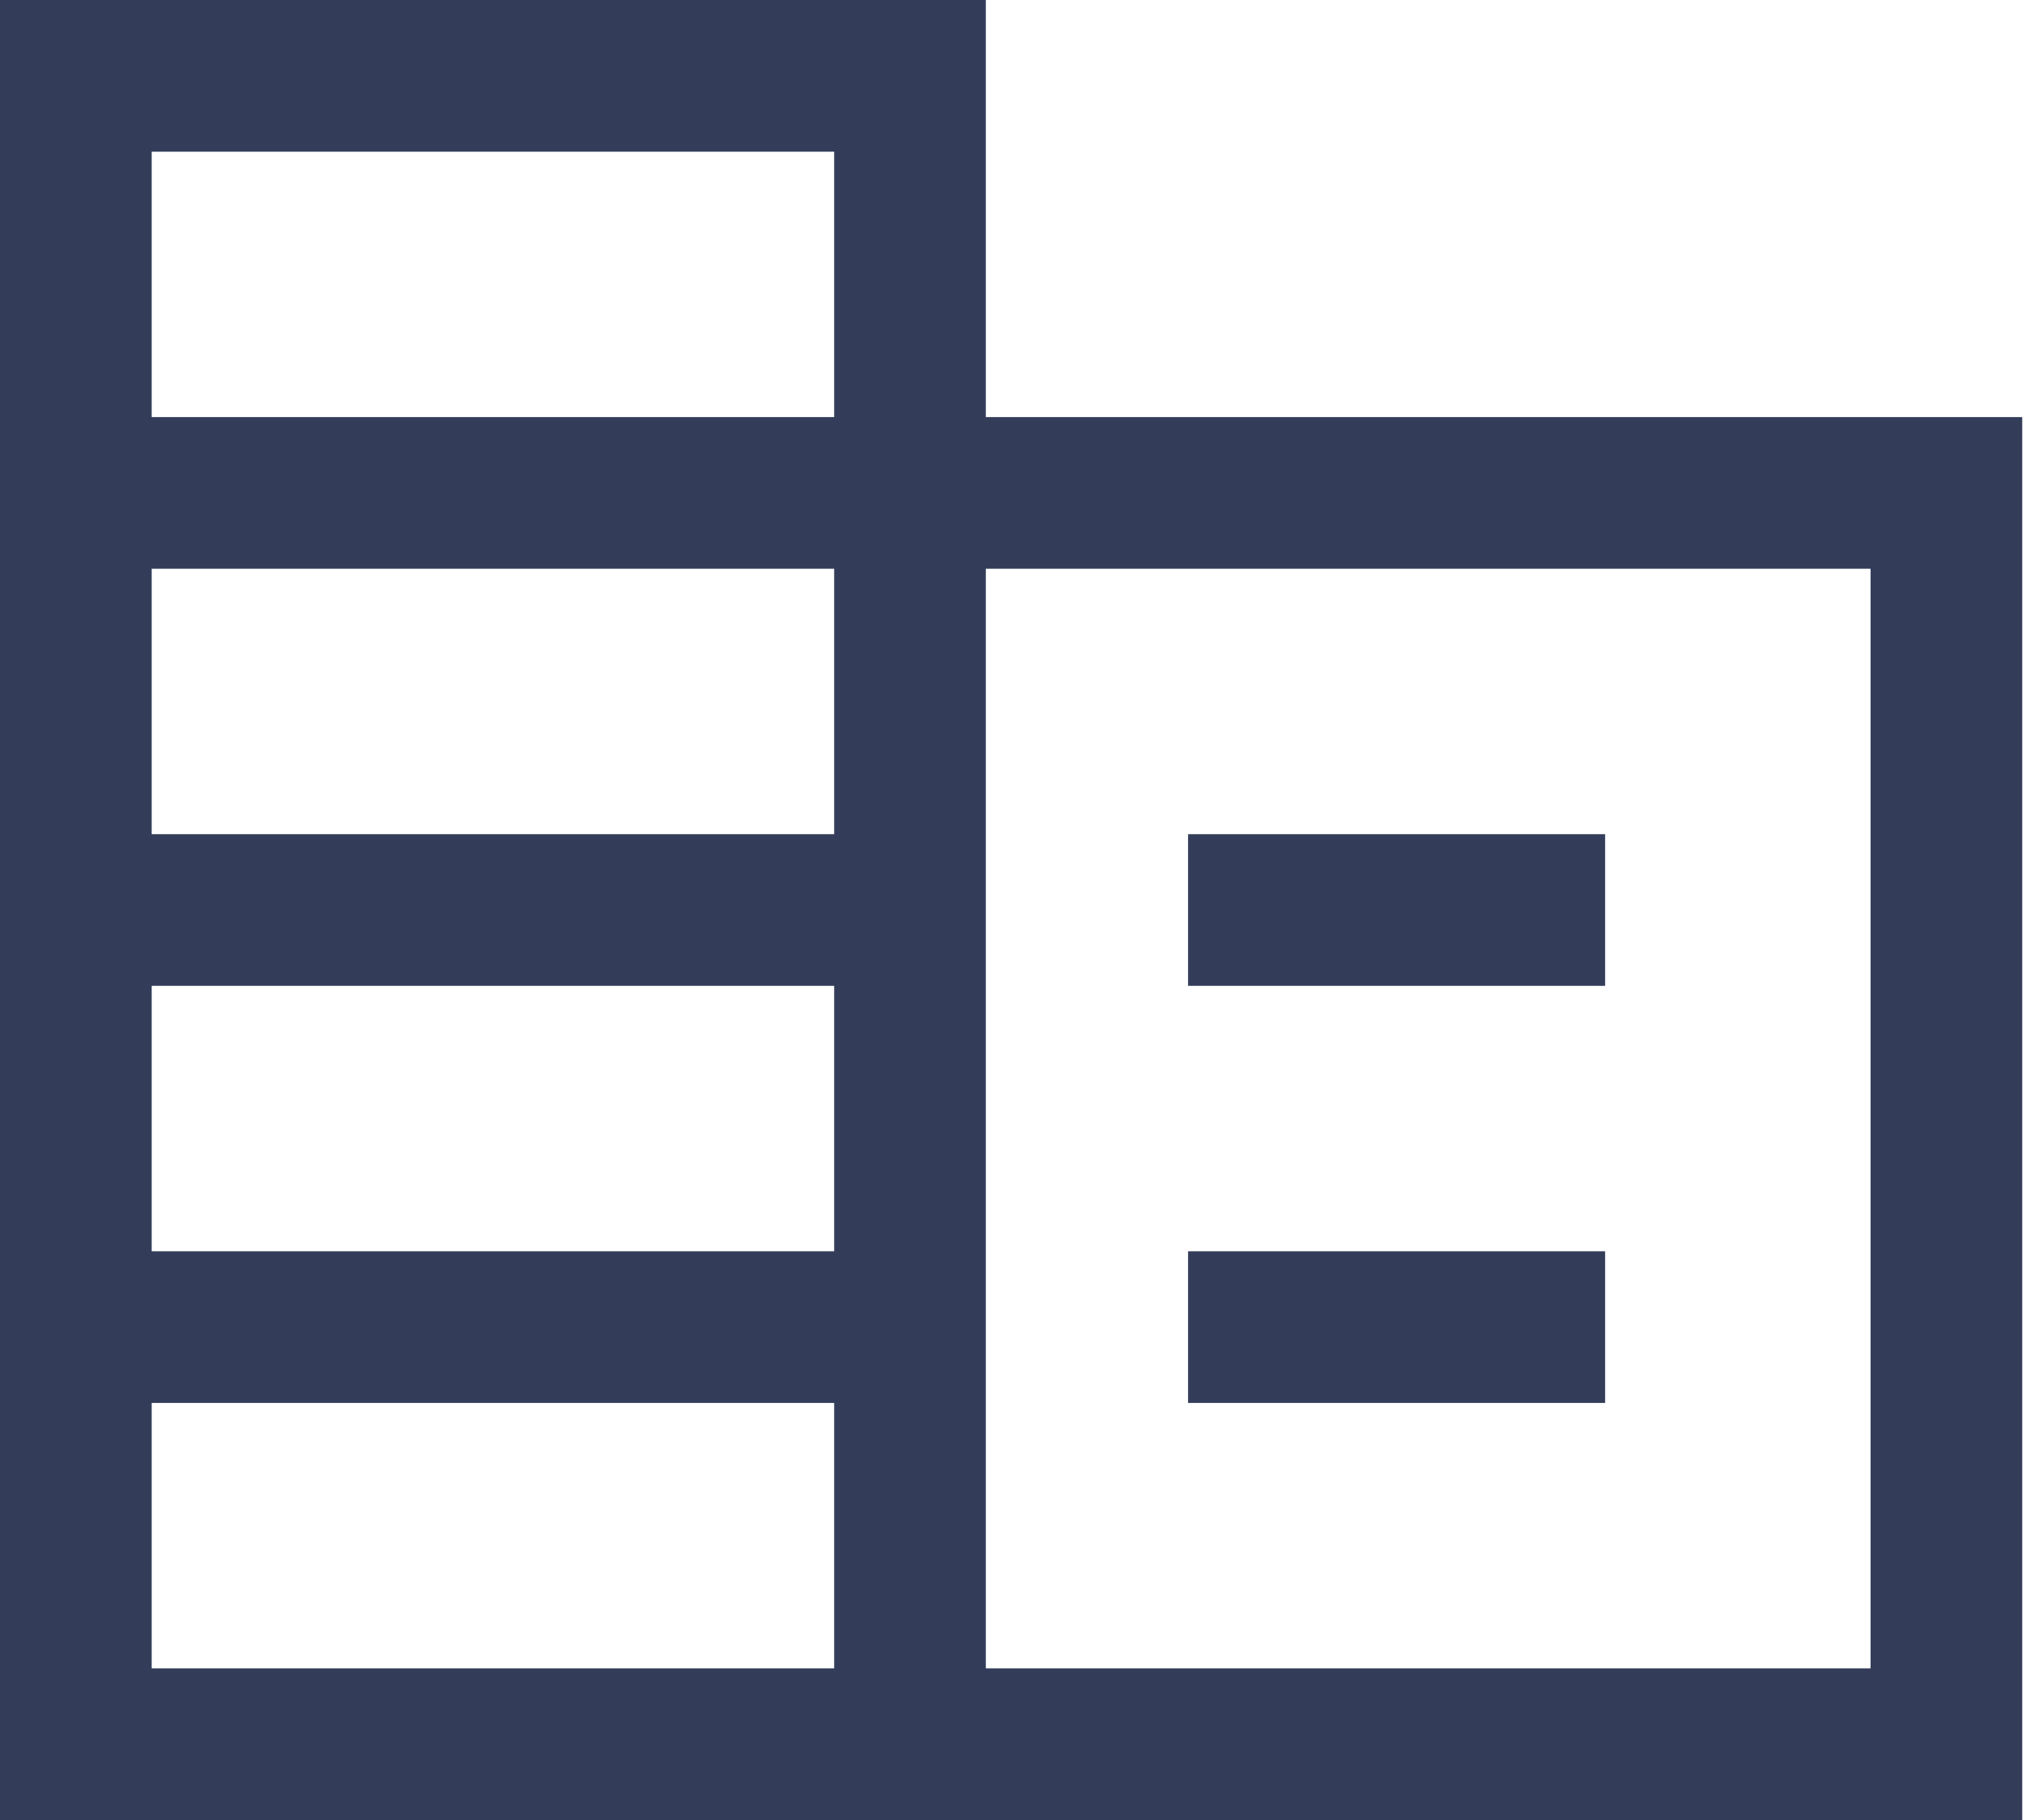 <svg width="73" height="65" viewBox="0 0 73 65" fill="none" xmlns="http://www.w3.org/2000/svg">
<path d="M0 65V0H35.208V14.896H72.222V65H0ZM5.417 59.583H29.792V50.104H5.417V59.583ZM5.417 44.688H29.792V35.208H5.417V44.688ZM5.417 29.792H29.792V20.312H5.417V29.792ZM5.417 14.896H29.792V5.417H5.417V14.896ZM35.208 59.583H66.806V20.312H35.208V59.583ZM42.431 35.208V29.792H57.326V35.208H42.431ZM42.431 50.104V44.688H57.326V50.104H42.431Z" fill="#010D31" fill-opacity="0.8"/>
</svg>
